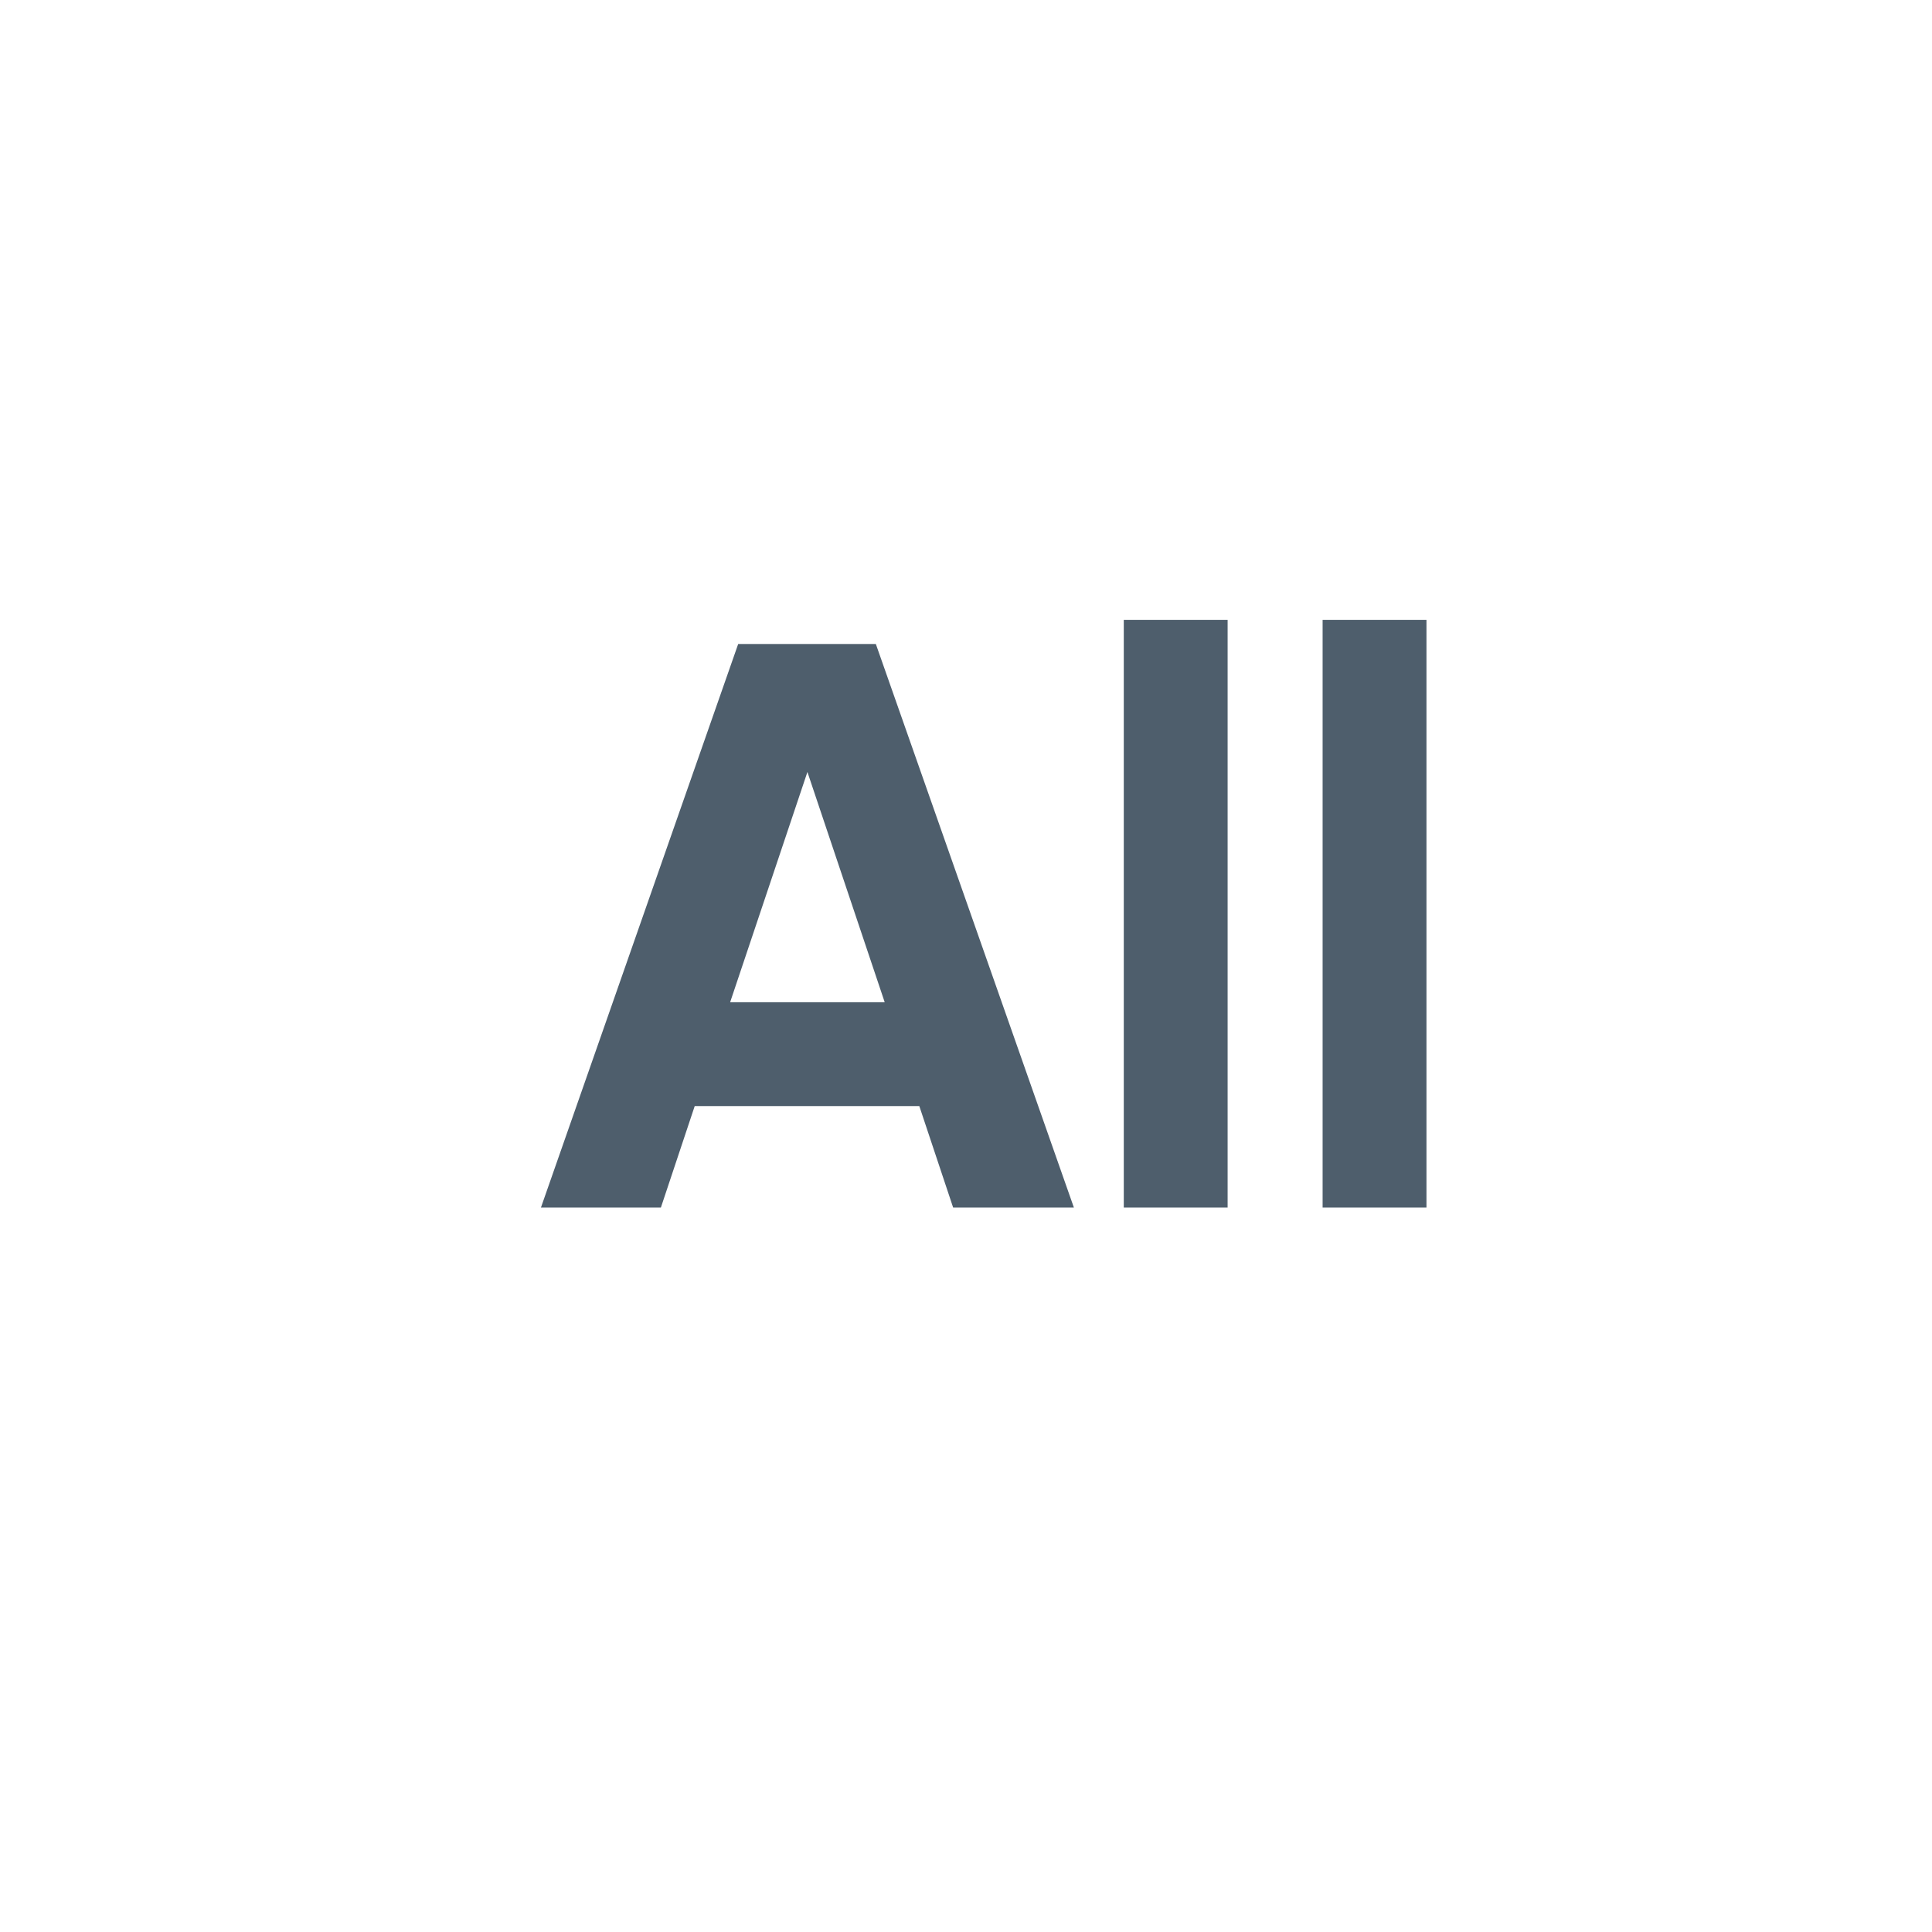 <svg xmlns="http://www.w3.org/2000/svg" width="24" height="24" viewBox="0 0 24 24">
  <path fill="#4E5E6C" fill-rule="evenodd" d="M11.84,15 L11.42,13.74 L8.63,13.74 L8.21,15 L6.72,15 L9.17,8 L10.88,8 L13.34,15 L11.84,15 Z M9.07,12.45 L10.99,12.45 L10.03,9.59 L9.07,12.45 Z M13.96,15 L13.96,7.7 L15.25,7.7 L15.25,15 L13.96,15 Z M16.43,15 L16.43,7.7 L17.72,7.7 L17.72,15 L16.43,15 Z"/>
</svg>
